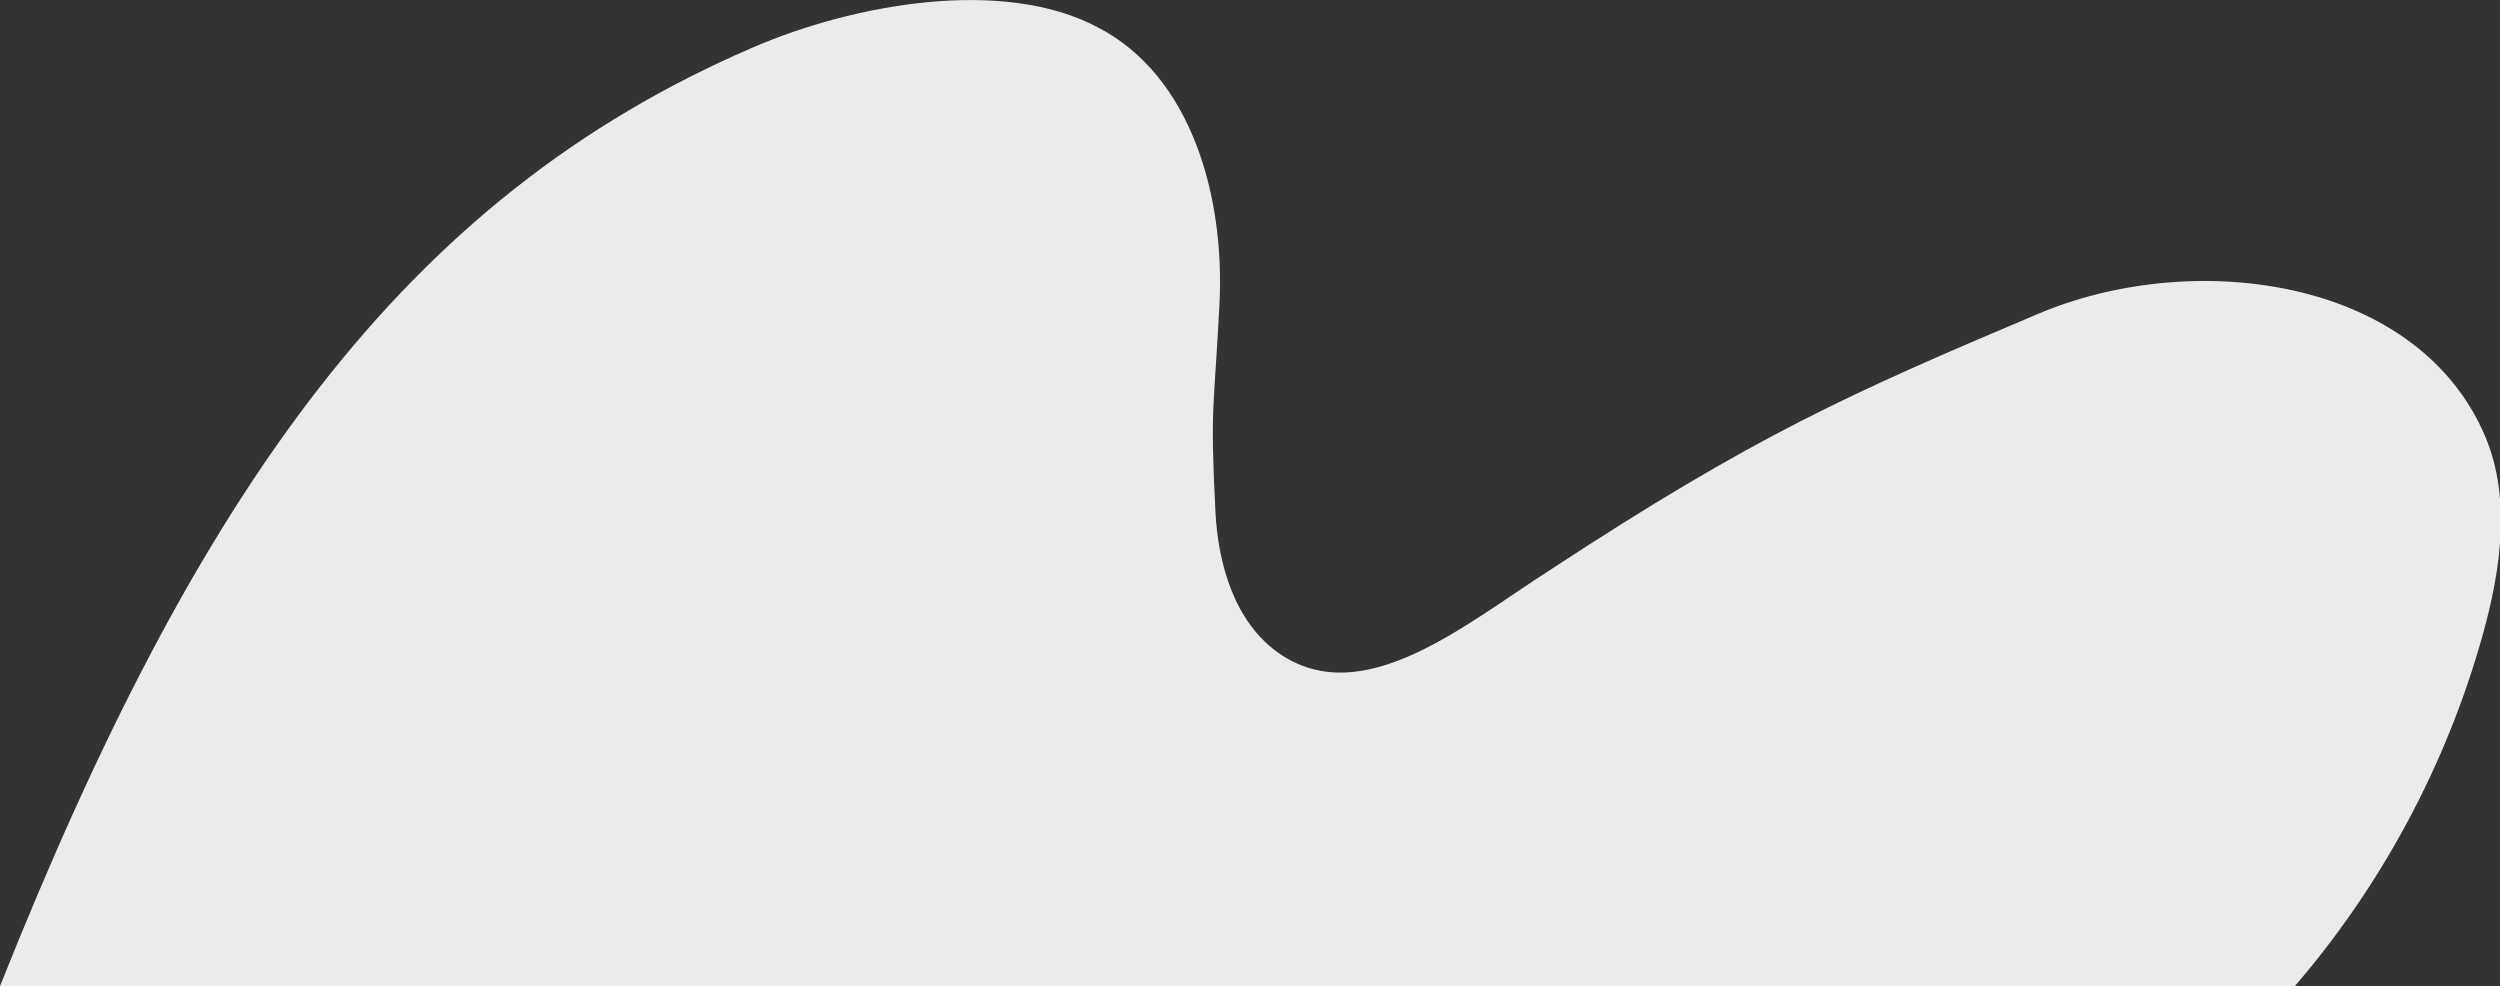 <svg xmlns="http://www.w3.org/2000/svg" width="184.3" height="72.7" style="overflow:visible;enable-background:new 0 0 184.3 72.7" xml:space="preserve">
    <rect width="100%" height="100%" fill="#333333" stroke="none"/>
    <path d="M0 72.7C14.5 36.3 29.7 14.6 55.5 3.5 62.9.3 73.9-1.7 80.9 2c7 3.6 9.4 12.6 9 20.4-.4 7.9-.7 7.4-.3 15.3.2 3.9 1.4 8.1 4.6 10.4 6.2 4.4 13.7-2 20.1-6.1 15.1-9.9 22.1-13 35.8-18.8 11.4-4.9 27.7-2.8 32.9 8.5 2.2 4.7 1.4 10.2 0 15.2-2.7 9.6-7.5 18.5-14 26H0z" style="opacity:.9;fill:#fff"/>
</svg>

